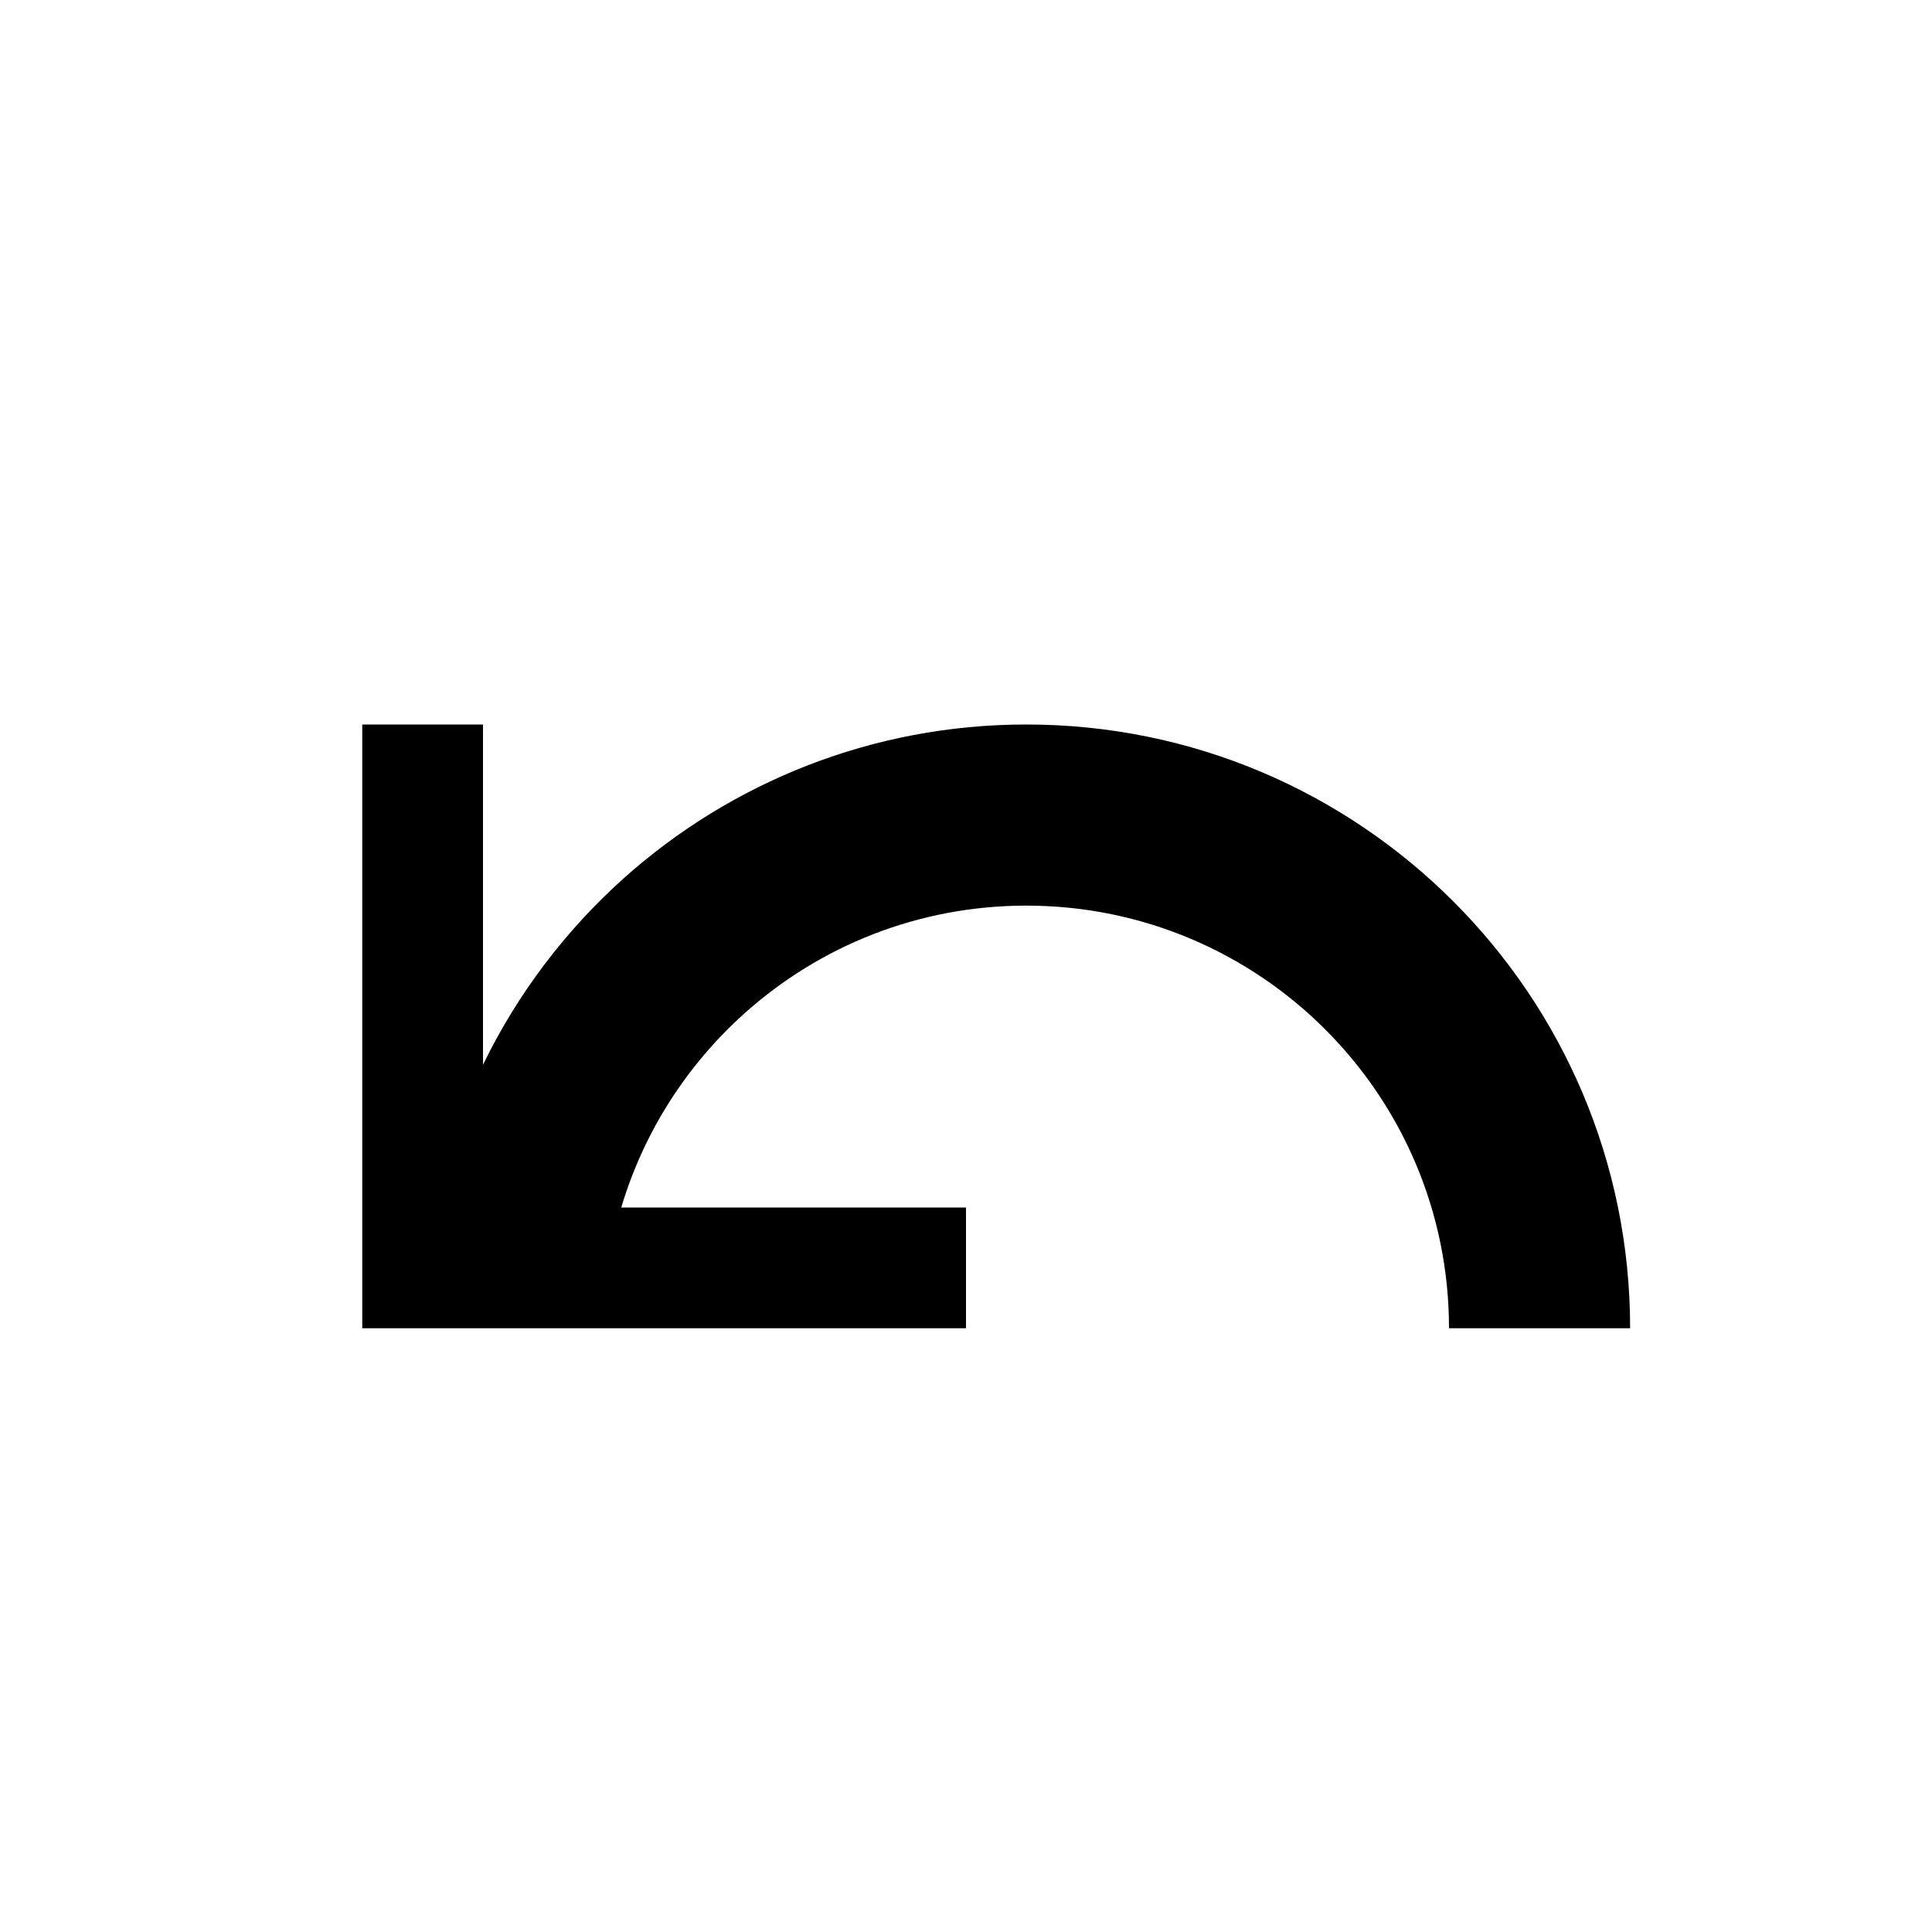 <svg xmlns="http://www.w3.org/2000/svg" width="16" height="16" fill="currentColor" viewBox="0 0 16 16"><path fill-rule="evenodd" d="M3 10.5V6H4L4 8.818C4.286 8.229 4.684 7.705 5.166 7.273C6.051 6.482 7.22 6 8.5 6C11.261 6 13.5 8.239 13.5 11H12C12 9.067 10.433 7.5 8.5 7.5C7.603 7.5 6.787 7.836 6.167 8.391C5.69 8.818 5.332 9.372 5.145 10H8L8 11L5 11L3.5 11H3V10.5Z" clip-rule="evenodd"/></svg>